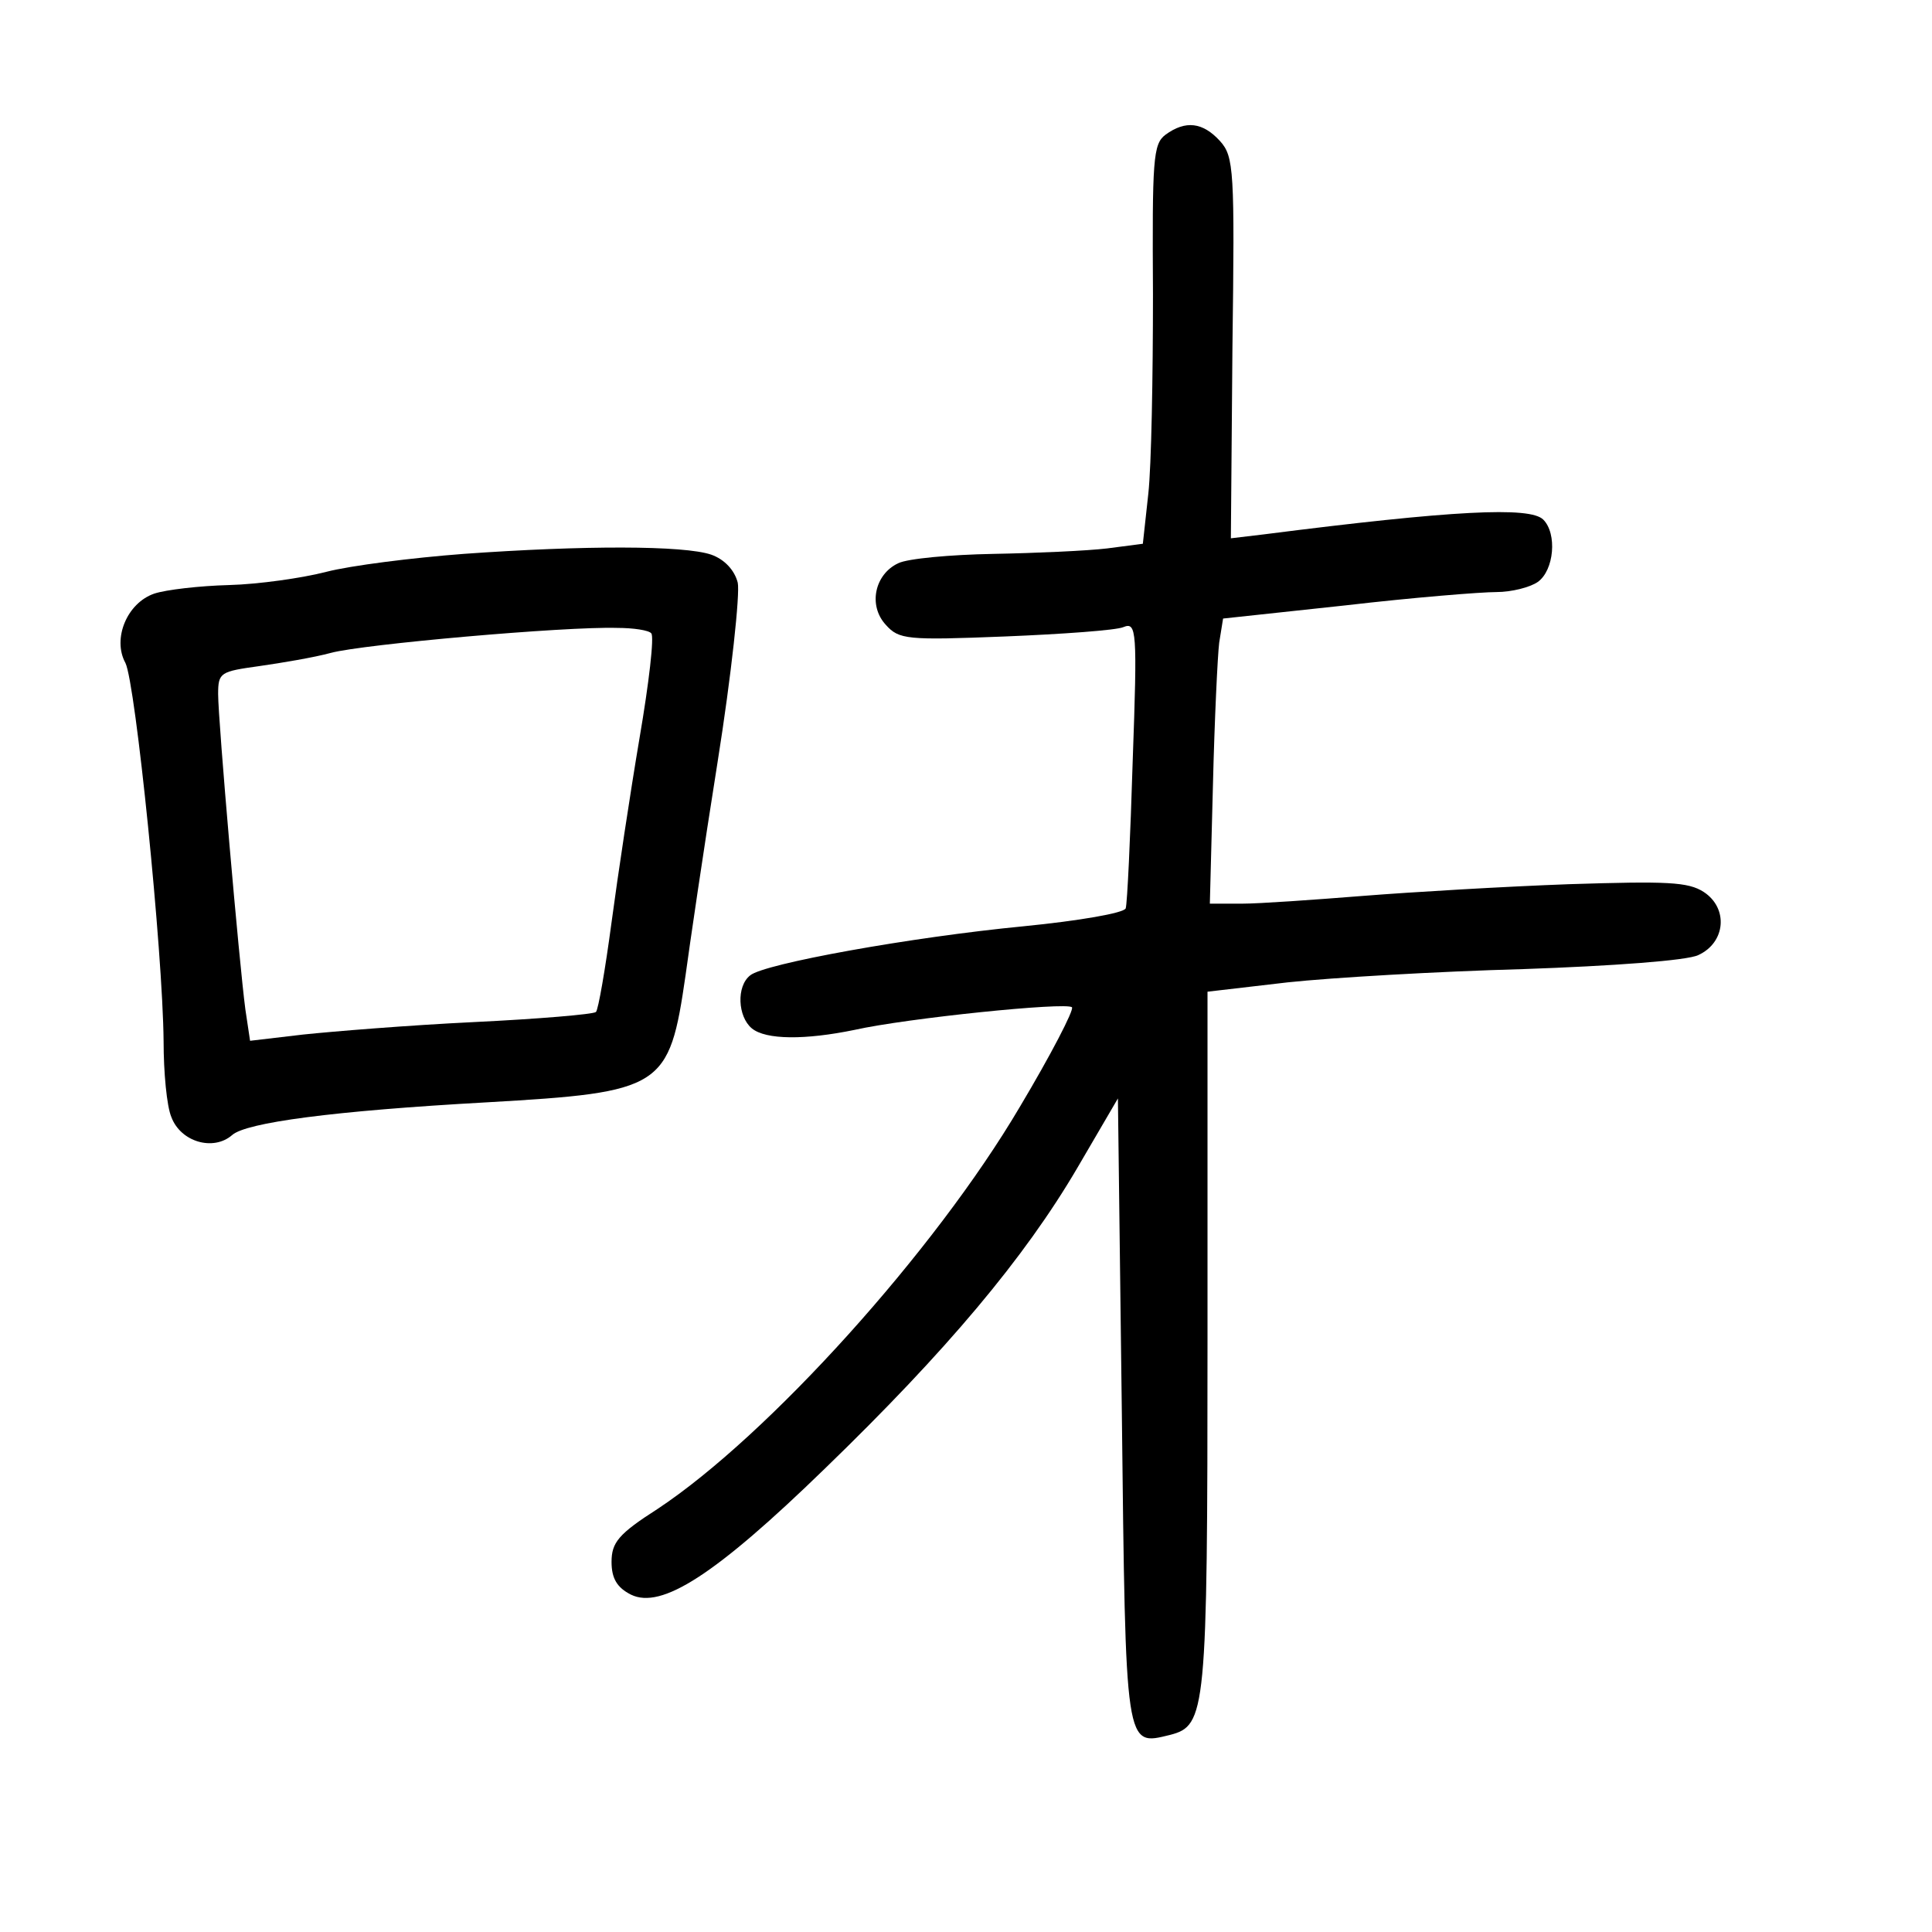 <?xml version="1.0" standalone="no"?>
<!DOCTYPE svg PUBLIC "-//W3C//DTD SVG 20010904//EN"
 "http://www.w3.org/TR/2001/REC-SVG-20010904/DTD/svg10.dtd">
<svg version="1.0" xmlns="http://www.w3.org/2000/svg"
 width="248pt" height="248pt" viewBox="0 0 248 248"
 preserveAspectRatio="xMidYMid meet">
<g transform="translate(0,248) scale(0.1,-0.1)"
fill="#000000" stroke="none">
<path d="M1496 2307 c-16 -12 -17 -32 -16 -205 0 -105 -2 -220 -6 -256 l-7
-64 -46 -6 c-25 -3 -91 -6 -146 -7 -55 -1 -110 -6 -122 -12 -30 -14 -39 -54
-16 -79 17 -19 27 -20 153 -15 74 3 143 8 152 12 17 7 18 -4 12 -171 -3 -99
-7 -184 -9 -190 -2 -6 -60 -16 -131 -23 -145 -14 -333 -48 -351 -63 -18 -14
-16 -53 2 -68 18 -15 69 -15 132 -2 67 15 272 36 279 29 3 -3 -27 -61 -67
-128 -109 -185 -323 -422 -465 -516 -50 -32 -59 -43 -59 -68 0 -21 7 -33 25
-42 39 -19 108 25 249 162 156 151 256 270 324 386 l52 89 5 -401 c5 -438 4
-430 62 -416 46 12 48 28 48 506 l0 448 103 12 c56 6 192 14 302 17 115 4 211
11 225 18 35 16 39 60 7 81 -20 13 -47 14 -173 10 -82 -3 -201 -10 -264 -15
-63 -5 -133 -10 -156 -10 l-41 0 4 153 c2 83 6 166 8 182 l5 31 158 17 c86 10
173 17 193 17 19 0 43 6 53 13 21 15 25 62 7 80 -17 17 -116 12 -359 -19 l-42
-5 2 244 c3 229 2 246 -16 266 -22 24 -44 27 -70 8z"/>
<path d="M595 1769 c-66 -5 -145 -15 -176 -23 -31 -8 -87 -16 -125 -17 -38 -1
-81 -6 -96 -11 -35 -12 -54 -58 -37 -89 13 -26 48 -370 49 -486 0 -39 4 -83
10 -97 12 -32 54 -44 78 -23 18 16 129 31 327 42 226 13 234 18 255 163 5 37
23 160 41 273 18 113 29 217 26 231 -4 16 -17 30 -34 36 -35 12 -164 12 -318
1z m241 -102 c4 -4 -3 -64 -15 -134 -12 -71 -28 -177 -36 -237 -8 -60 -17
-112 -20 -115 -3 -3 -74 -9 -157 -13 -83 -4 -181 -12 -219 -16 l-68 -8 -6 40
c-8 60 -35 371 -35 405 0 28 3 29 53 36 28 4 70 11 92 17 41 11 300 34 367 32
21 0 41 -3 44 -7z"/>
</g>
</svg>
